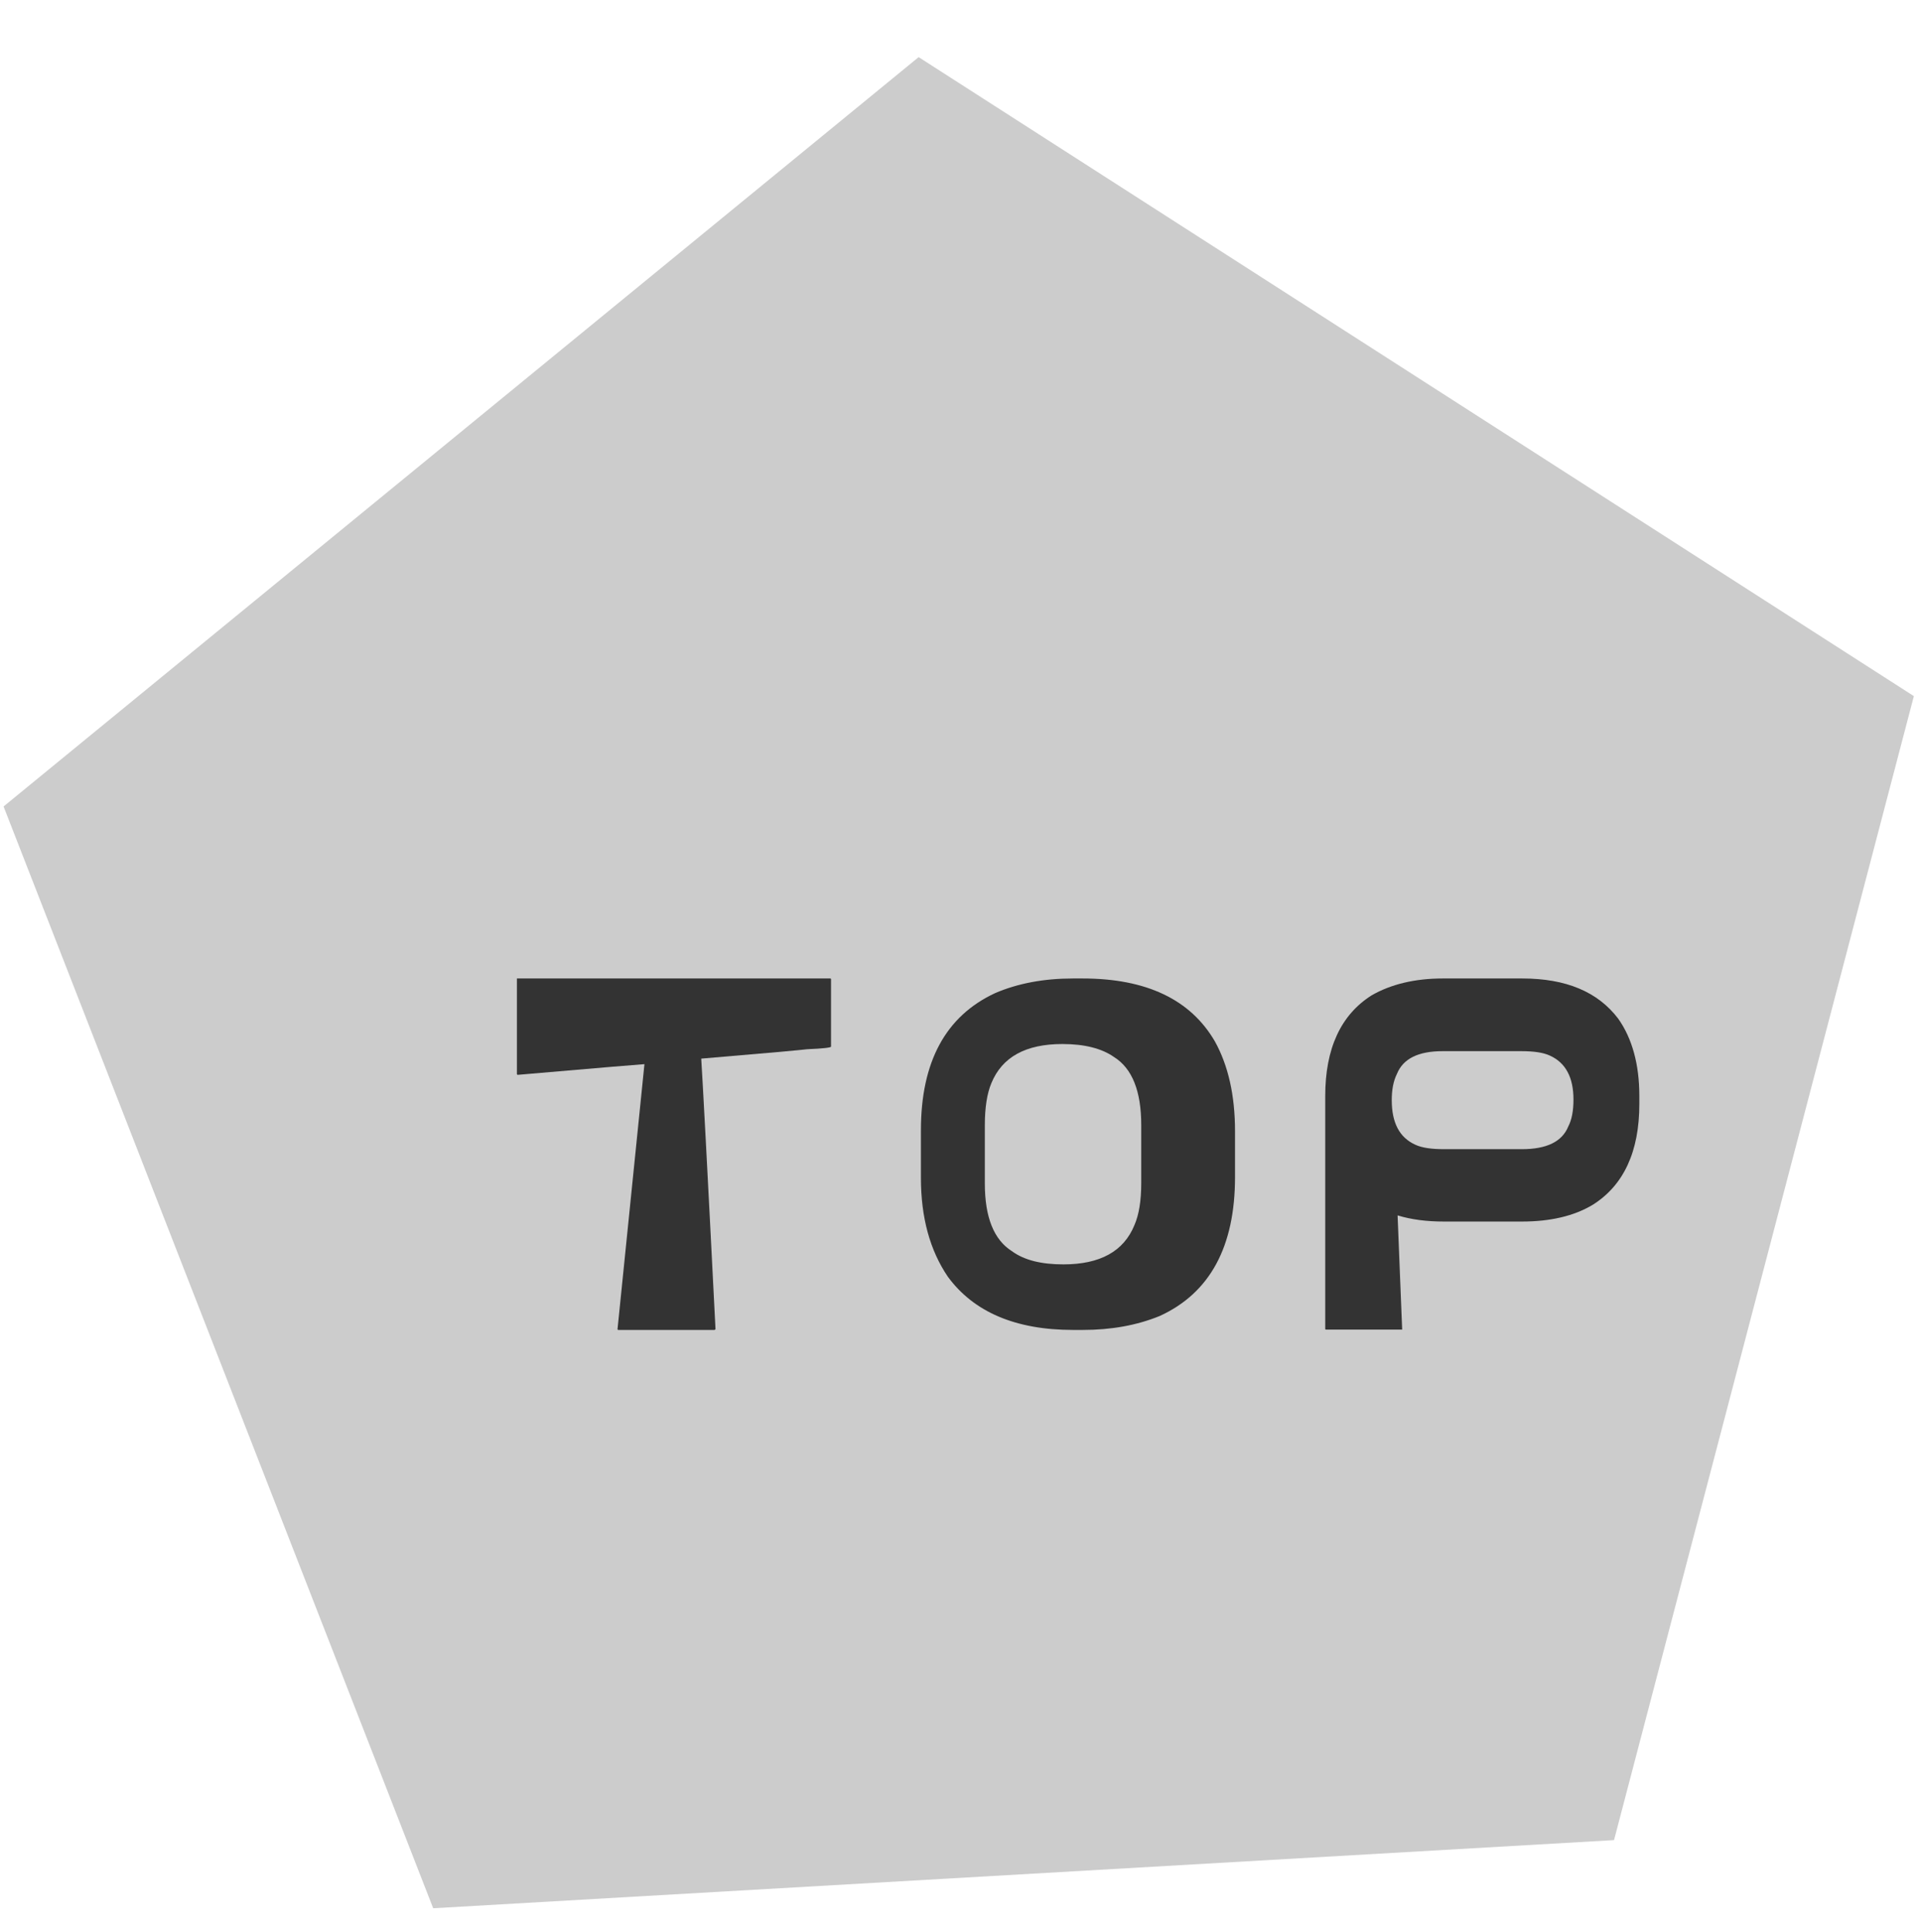 <?xml version="1.0" encoding="utf-8"?>
<!-- Generator: Adobe Illustrator 21.0.2, SVG Export Plug-In . SVG Version: 6.00 Build 0)  -->
<svg version="1.1" xmlns="http://www.w3.org/2000/svg" xmlns:xlink="http://www.w3.org/1999/xlink" x="0px" y="0px"
	 viewBox="0 0 592 595.3" style="enable-background:new 0 0 592 595.3;" xml:space="preserve">
<style type="text/css">
	.st0{fill-rule:evenodd;clip-rule:evenodd;fill:#CCCCCC;}
	.st1{fill:#333333;}
</style>
<g id="레이어_3">
</g>
<g id="레이어_2">
</g>
<g id="레이어_1">
	<polygon class="st0" points="283.1,17.6 1.1,248.5 133.5,588 497.4,567 589.8,214.5 	"/>
	<g>
		<path class="st1" d="M159.4,301.5h96.5c0.1,0,0.2,0.1,0.2,0.2v20.8c0,0.3-2.4,0.6-7.3,0.8c-1.5,0.2-12.4,1.2-32.7,2.9
			c0.4,6,1.9,33.9,4.4,83.4l-0.3,0.2h-29.6c-0.2,0-0.3-0.1-0.3-0.2l8.3-81.7c-0.5,0-13.6,1.1-39.1,3.3l-0.2-0.2v-29.4
			C159.2,301.6,159.3,301.5,159.4,301.5z"/>
		<path class="st1" d="M330.7,301.5h2.9c19.7,0,33.3,6.5,40.8,19.4c4.1,7.4,6.2,16.6,6.2,27.7v14.1c0,21.4-7.7,35.7-23.2,42.8
			c-7.1,2.9-15,4.3-23.7,4.3h-3c-17.7,0-30.6-5.5-38.6-16.4c-5.5-8.1-8.3-18.2-8.3-30.5v-14.6c0-21.1,7.6-35.2,22.9-42.3
			C313.7,303,321.7,301.5,330.7,301.5z M303.5,346.7v18c0,10.4,2.8,17.3,8.3,20.8c3.8,2.8,9.1,4.1,15.9,4.1c11.3,0,18.6-4,21.9-12.1
			c1.4-3.2,2.1-7.5,2.1-13v-17.8c0-10.5-2.8-17.5-8.4-21c-3.7-2.6-9-4-15.9-4c-11.3,0-18.6,4-21.9,12.1
			C304.2,336.9,303.5,341.2,303.5,346.7z"/>
		<path class="st1" d="M444.6,301.5h24.5c13.5,0,23.3,4.1,29.6,12.4c4.3,6.1,6.5,14.1,6.5,23.8v2.5c0,14.6-4.8,25-14.3,31
			c-5.8,3.5-13.1,5.2-21.9,5.2h-24c-5.3,0-10.1-0.6-14.3-1.9l1.4,35v0.2h-23.5c-0.1,0-0.2-0.1-0.2-0.2v-71.8c0-14.6,4.8-25,14.3-31
			C428.6,303.3,436,301.5,444.6,301.5z M428.9,339c0,7,2.4,11.5,7.2,13.7c2.1,1,5.1,1.4,8.9,1.4h24c7.6,0,12.4-2.3,14.3-7
			c1.1-2.1,1.6-4.9,1.6-8.3c0-6.8-2.4-11.3-7.2-13.5c-2.1-1-5.1-1.4-8.9-1.4h-24.2c-7.5,0-12.2,2.3-14.1,7
			C429.4,333.1,428.9,335.8,428.9,339z"/>
	</g>
</g>
</svg>
